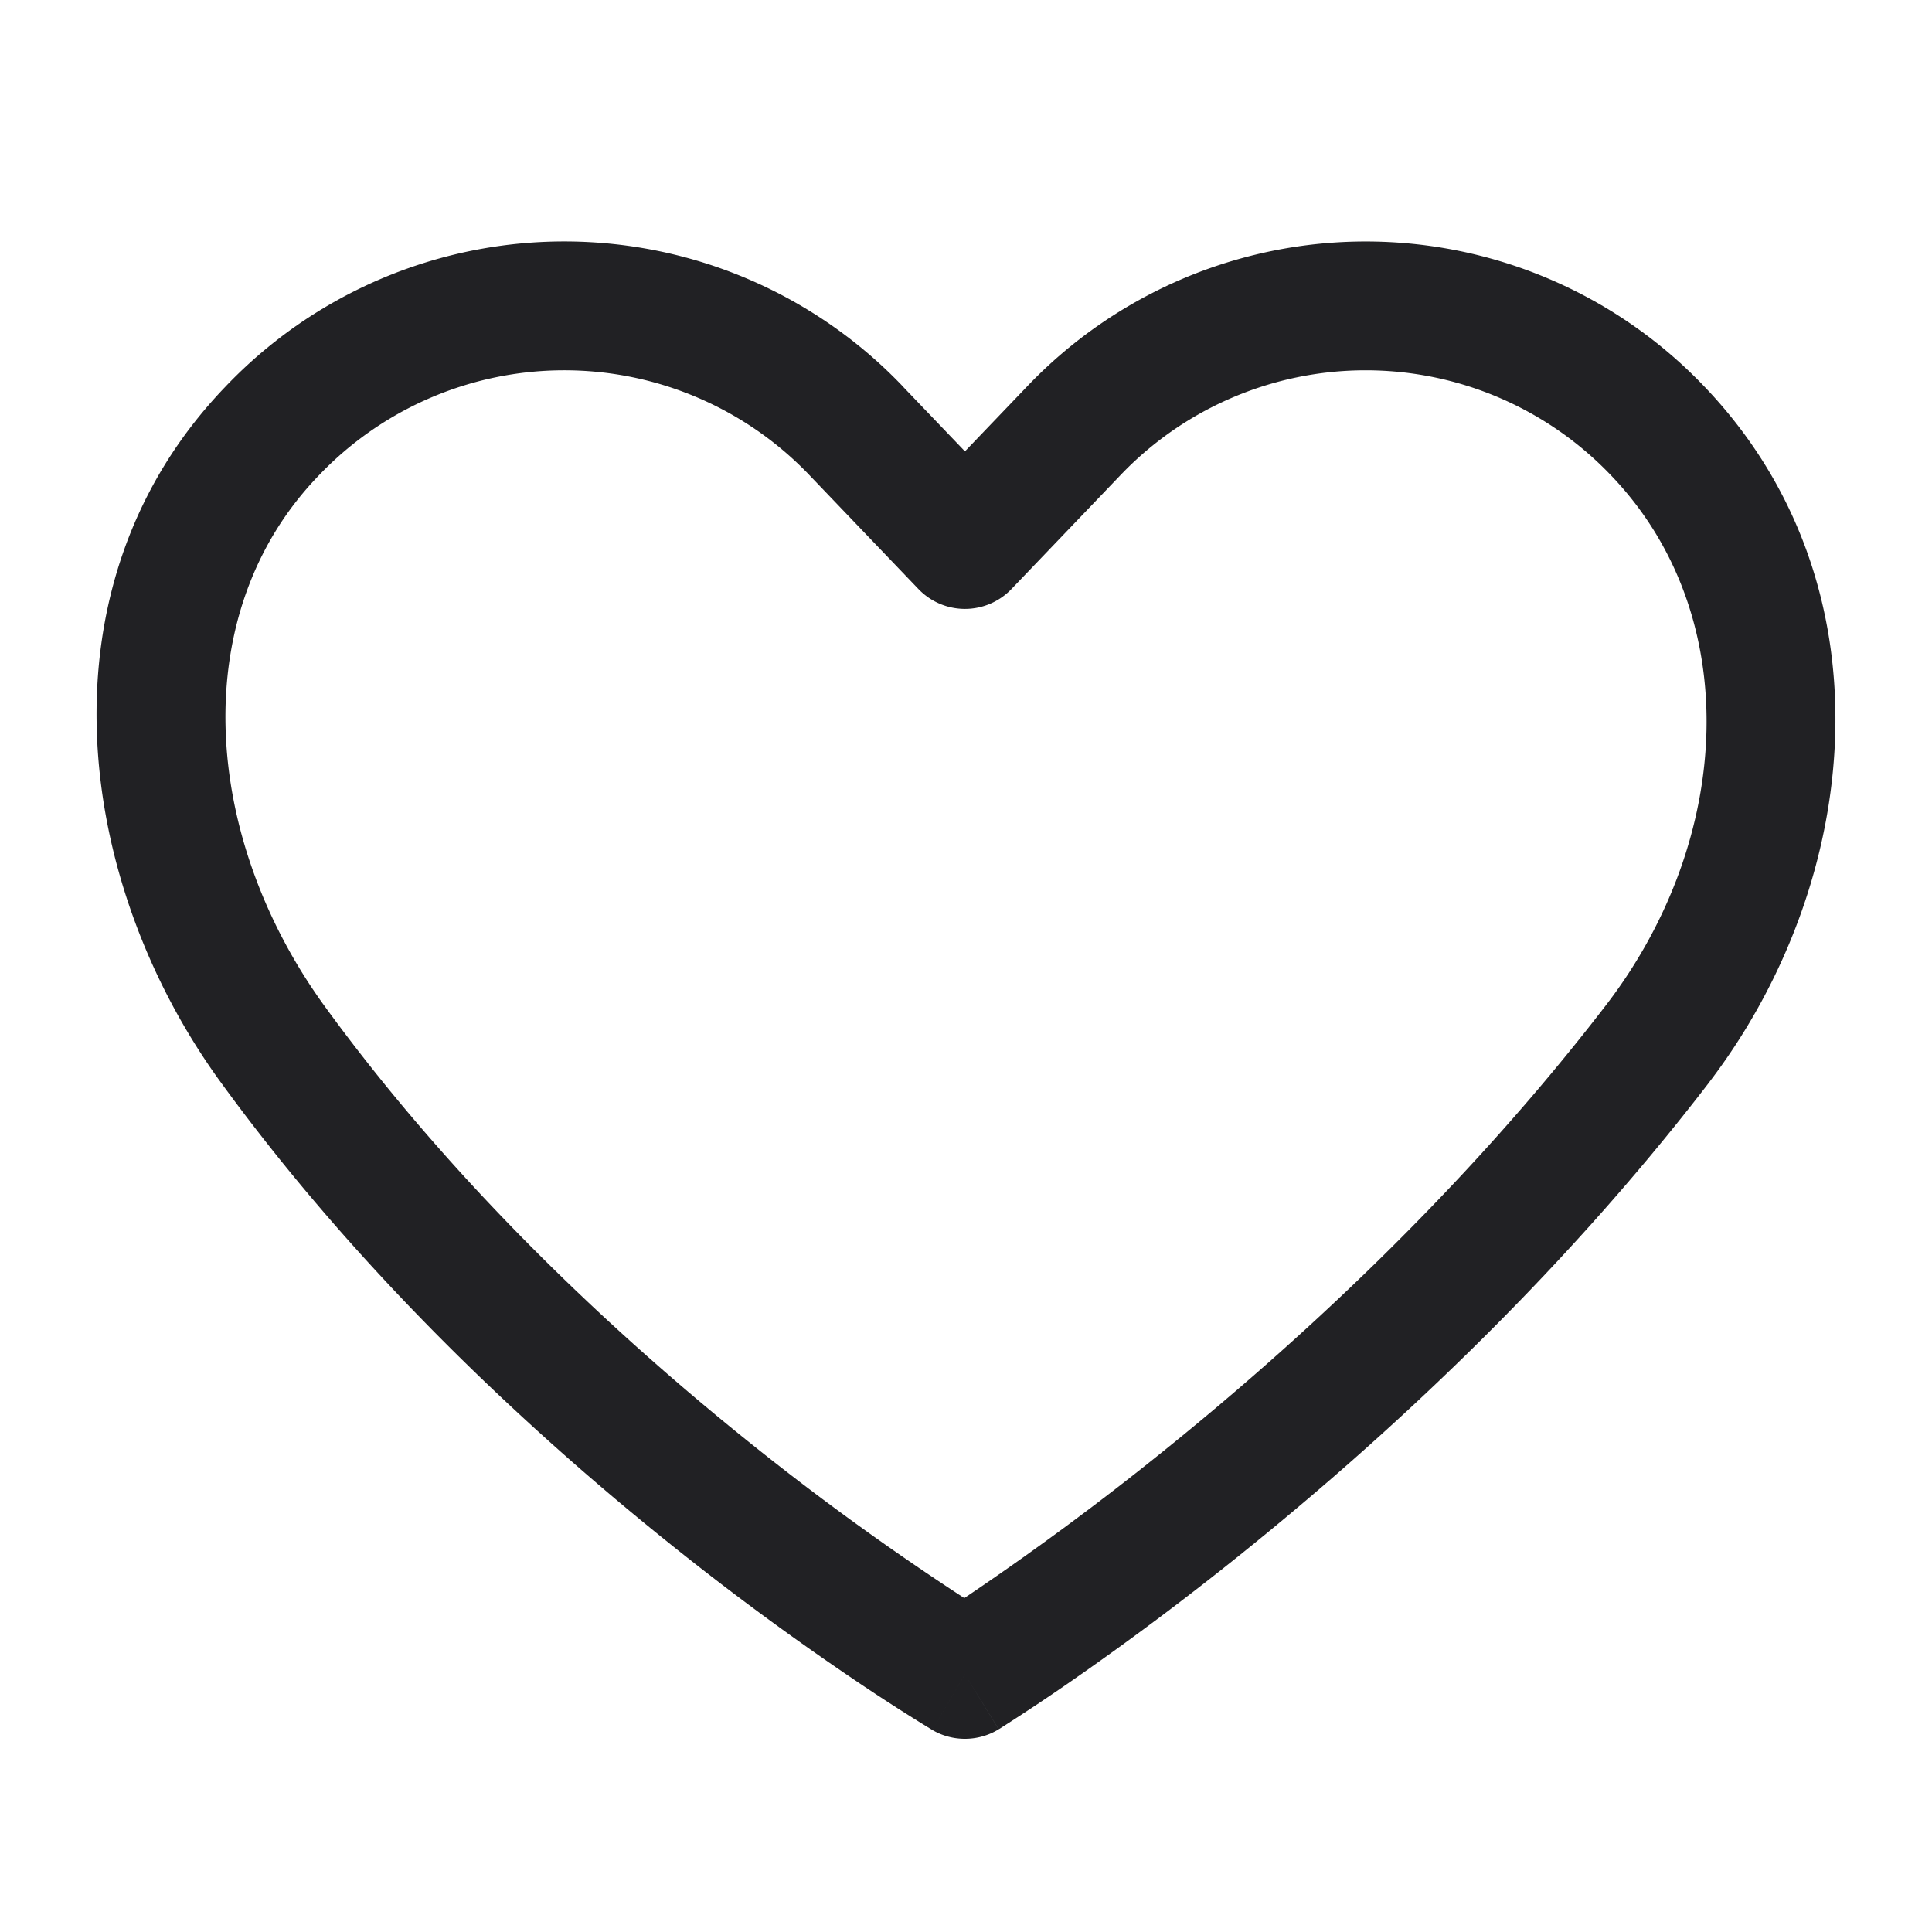 <svg xmlns="http://www.w3.org/2000/svg" width="24" height="24" fill="none"><path fill="#212124" fill-rule="evenodd" d="M2.797 4.807a5.812 5.812 0 0 1 8.425 0v.001l.765.799.766-.8a5.812 5.812 0 0 1 8.424 0l.002.002c2.345 2.459 1.953 6.144.057 8.63v.001c-1.91 2.49-4.114 4.496-5.834 5.877a37.304 37.304 0 0 1-2.137 1.596 26.135 26.135 0 0 1-.796.529l-.045.029-.013.008-.004.002h-.001l-.419-.681-.406.69-.002-.002-.004-.002-.013-.008-.048-.029a24.543 24.543 0 0 1-.824-.53 34.651 34.651 0 0 1-2.188-1.598c-1.748-1.383-3.96-3.396-5.775-5.898l-.001-.001C.93 10.935.438 7.264 2.797 4.807Zm9.19 15.993-.406.69c.255.15.573.146.825-.008l-.419-.682Zm-.008-.948a35.679 35.679 0 0 0 2.42-1.783c1.659-1.33 3.76-3.247 5.566-5.602 1.56-2.046 1.71-4.818.057-6.552a4.212 4.212 0 0 0-6.115 0l-1.342 1.402a.8.8 0 0 1-1.156 0l-1.341-1.401a4.212 4.212 0 0 0-6.117 0c-1.64 1.707-1.446 4.466.071 6.568 1.7 2.342 3.792 4.252 5.473 5.582a33.083 33.083 0 0 0 2.484 1.786Z" clip-rule="evenodd"/></svg>
